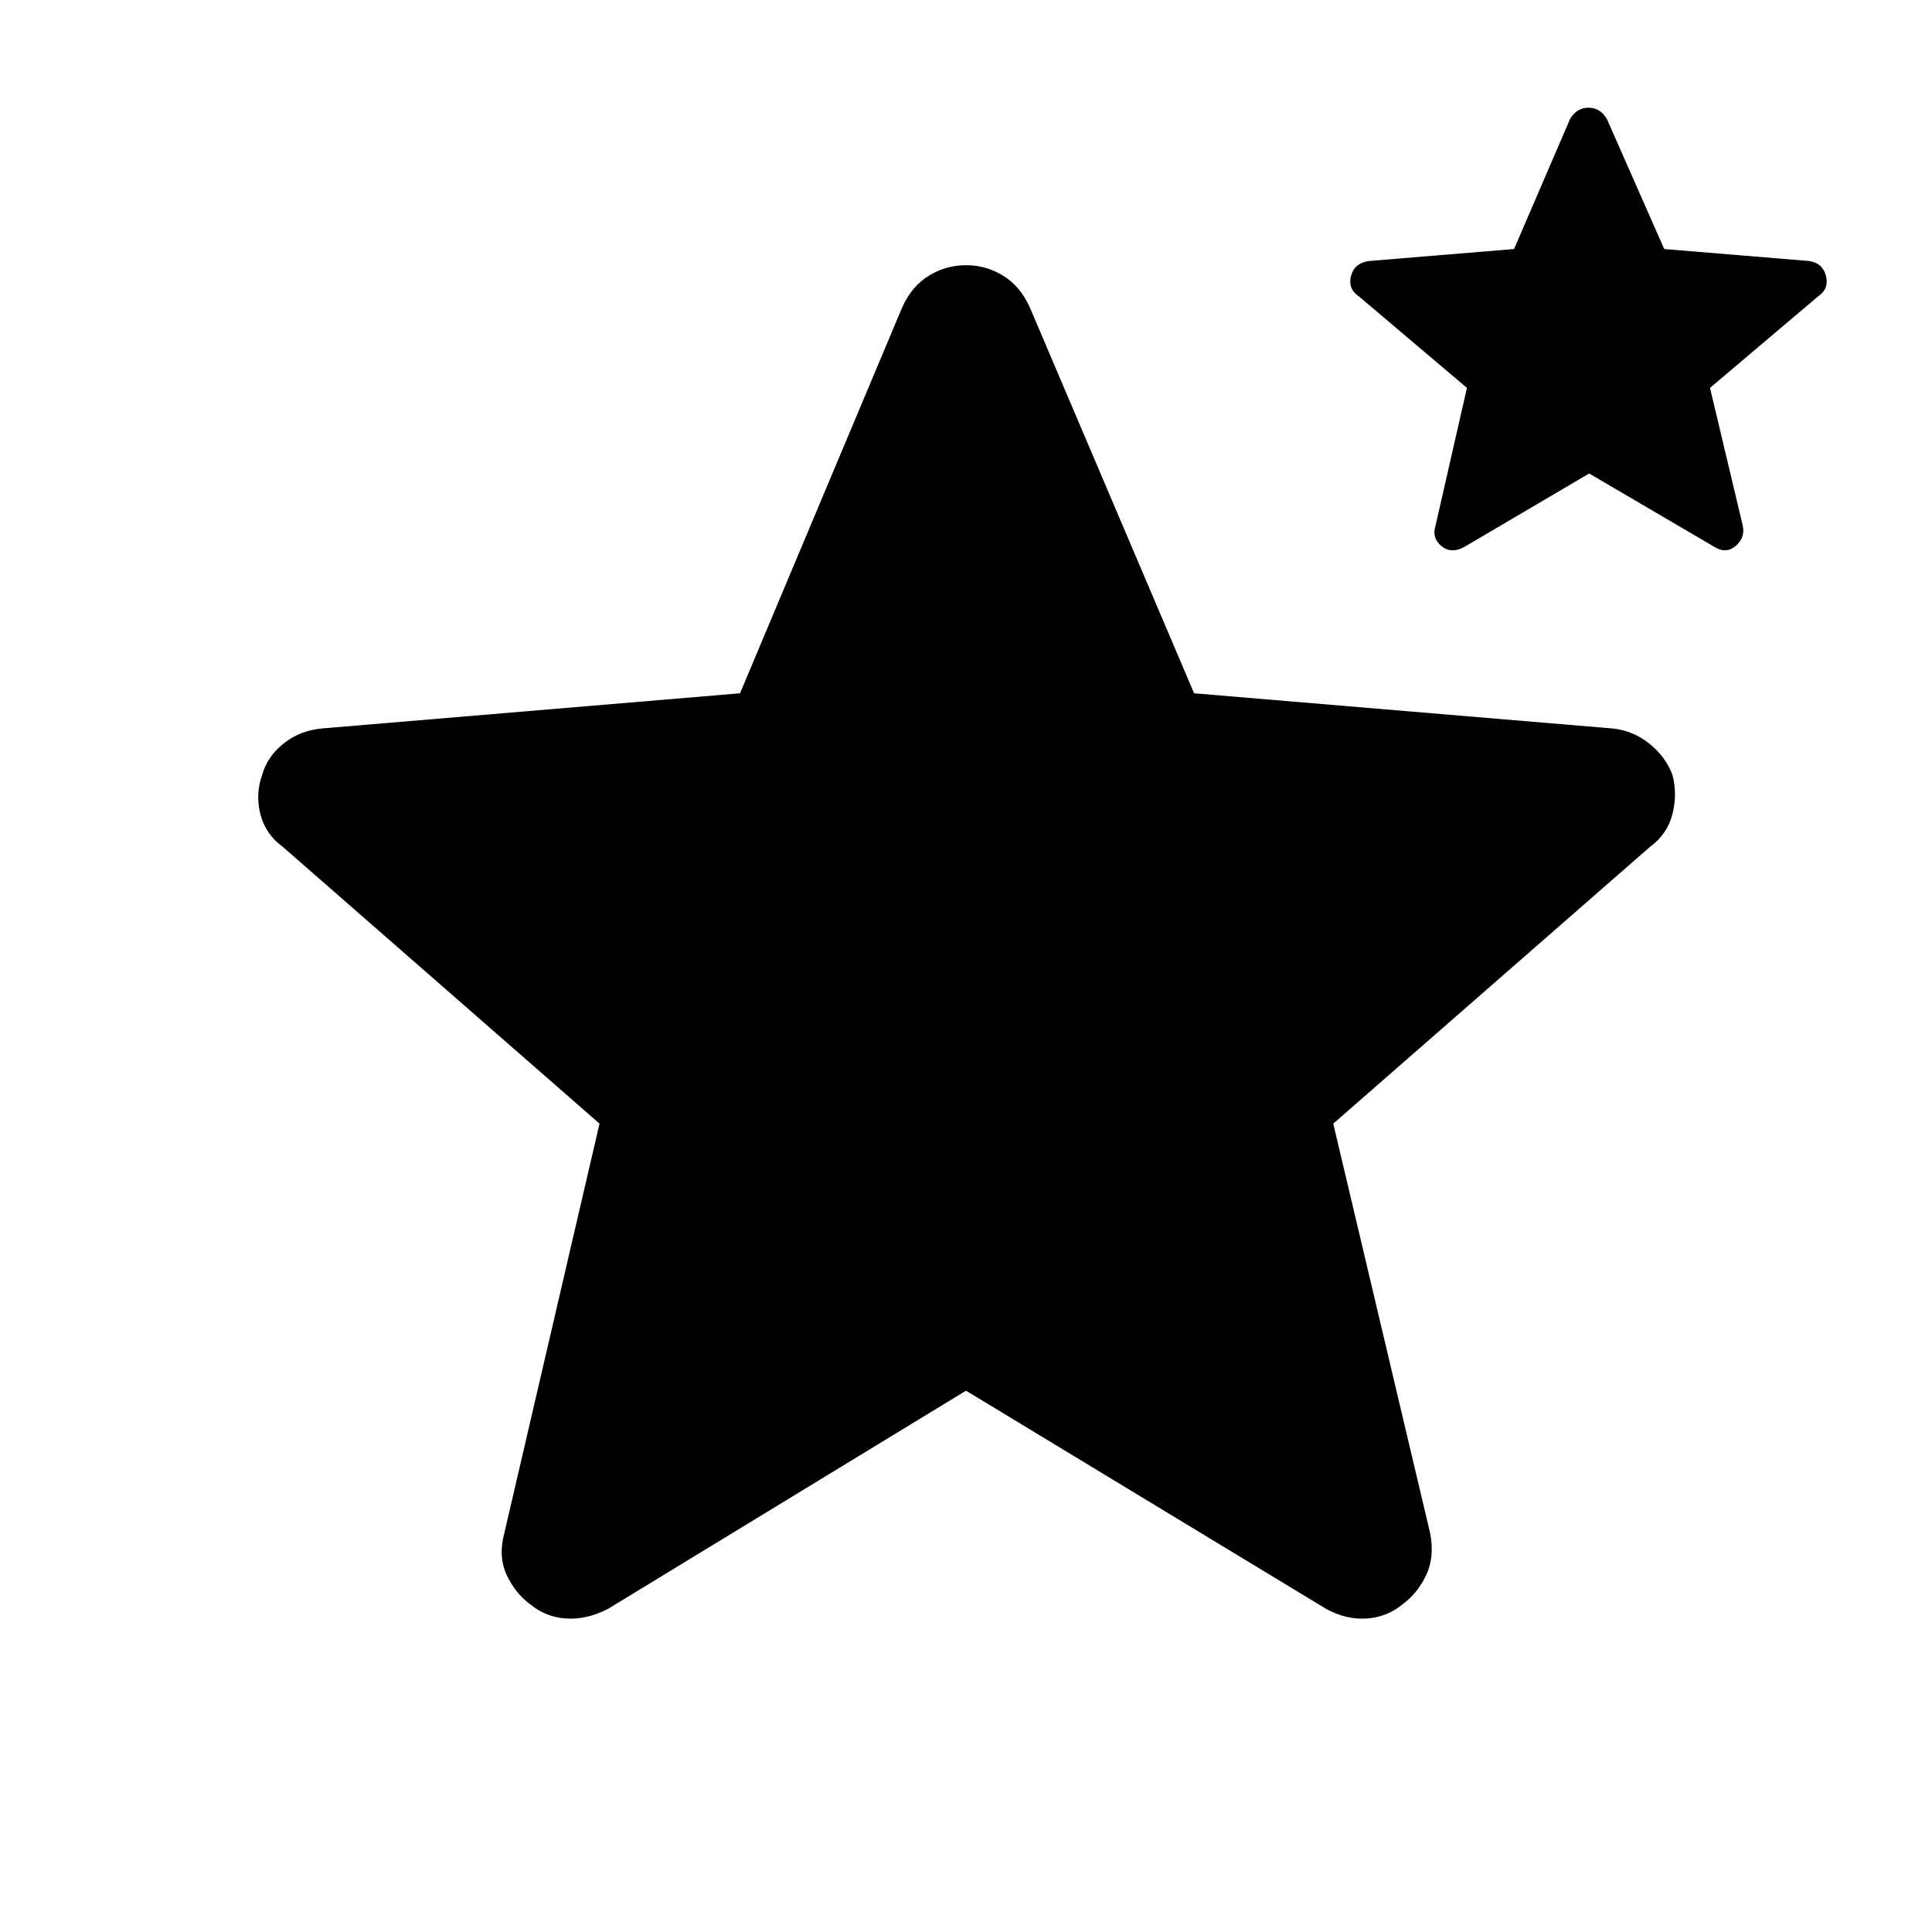 <svg xmlns="http://www.w3.org/2000/svg" height="40" viewBox="0 -960 960 960" width="40"><path d="M480-268.98 301.95-160.46q-10.54 5.33-20.58 4.69-10.04-.64-17.7-6.9-7.67-5.59-11.94-14.83t-1.06-21.01l47.23-203.16-157.41-137.56q-8.62-6.28-11.13-16.27-2.51-9.99.9-19.4 2.48-9.15 10.69-15.68 8.2-6.52 19.18-7.47l207.59-17.46 80.59-191.8q4.77-10.56 13.29-15.74 8.53-5.18 18.4-5.18t18.4 5.18q8.52 5.18 13.29 15.74l81.64 191.8 207.59 17.46q10.31.95 18.52 7.47 8.2 6.53 11.61 15.68 2.49 9.41-.02 19.4-2.52 9.99-11.13 16.27L662.49-401.67l48.15 203.54q2.28 11.77-1.99 20.82t-11.93 14.64q-7.67 6.26-17.71 6.9-10.04.64-19.91-4.69L480-268.98Zm309.64-455.74-62.08 36.52q-6.53 3.53-11.38-.5-4.85-4.04-2.85-10.2l15.59-68.36-53.71-45.48q-5.54-3.75-3.9-10.16 1.64-6.41 9.05-7.41l71.97-5.95 27.82-64.61q3.34-5.62 9.16-5.62t9.15 5.62l28.49 64.61 71.97 5.95q6.75 1 8.39 7.41 1.64 6.41-3.9 10.16l-53.72 45.48 16.26 68.36q1.33 6.16-3.52 10.2-4.84 4.03-10.46.5l-62.33-36.52Z"/></svg>
